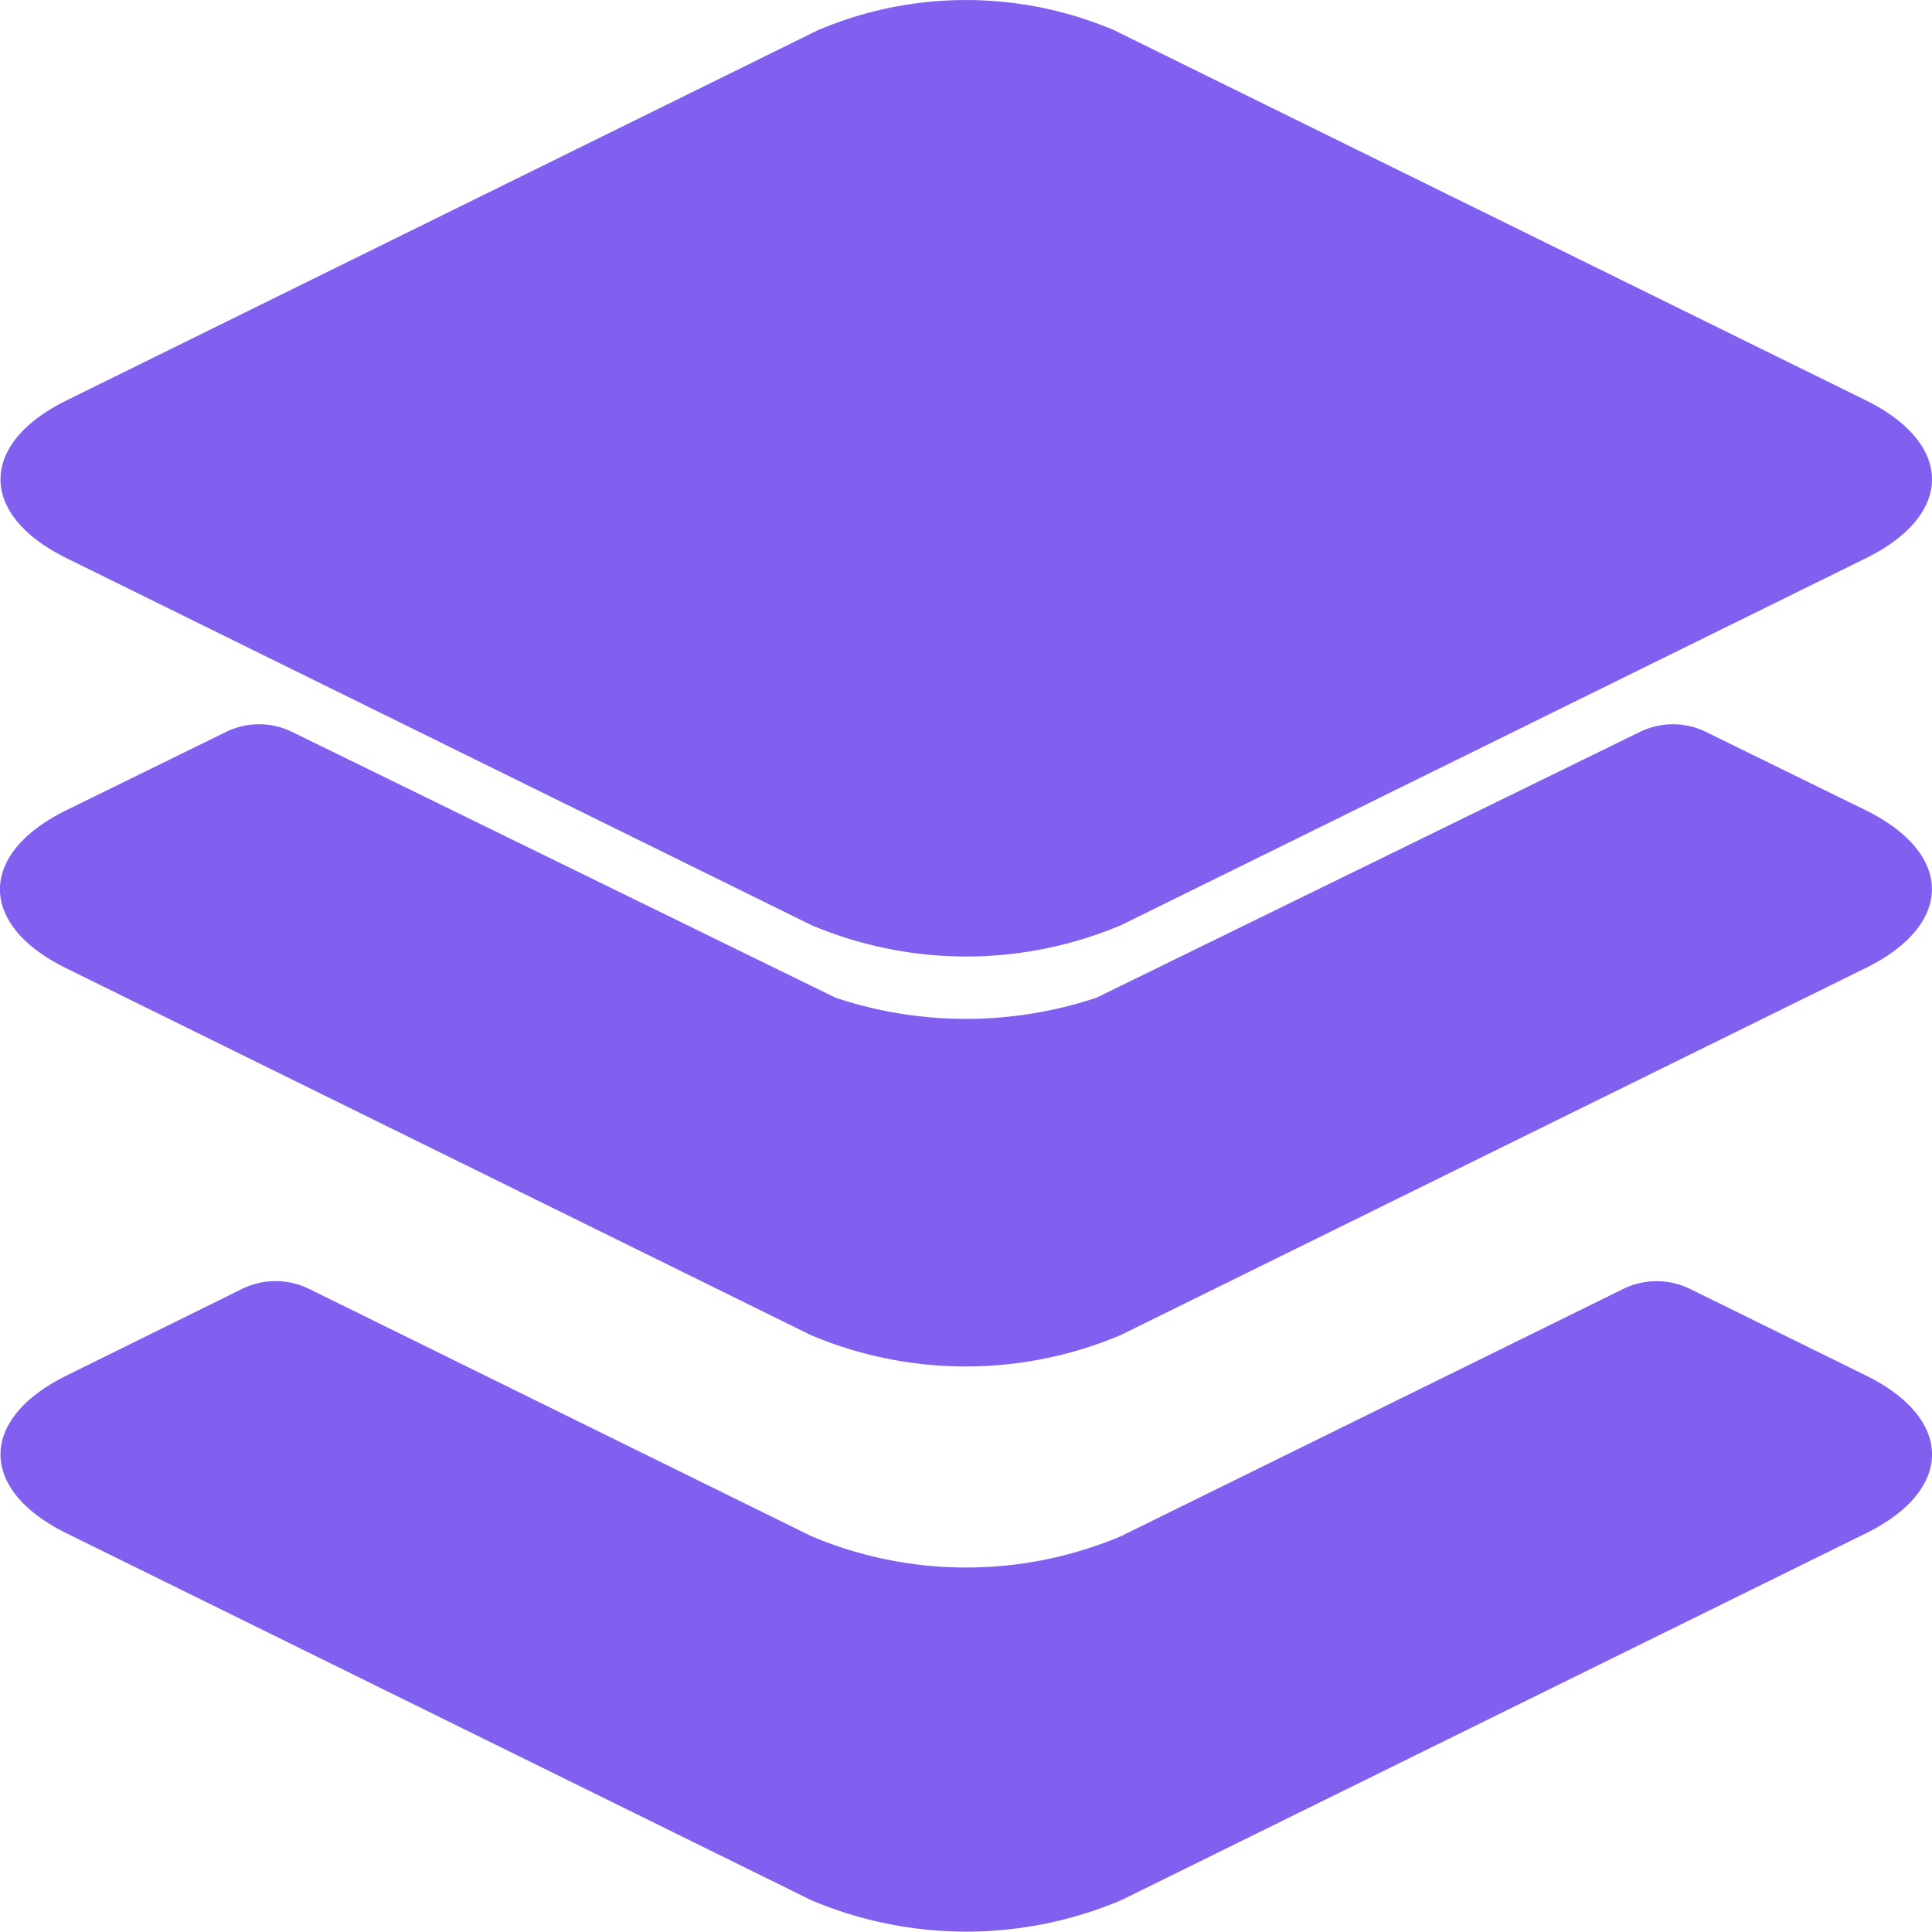 <svg xmlns="http://www.w3.org/2000/svg" width="25" height="24.995" viewBox="0 0 25 24.995">
  <g id="Icon_ionic-ios-apps" data-name="Icon ionic-ios-apps" transform="translate(-4.493 -4.496)">
    <path id="Path_19" data-name="Path 19" d="M28.634,9.675,18.91,4.887a4.9,4.9,0,0,0-3.834,0L5.359,9.675c-1.146.562-1.146,1.484,0,2.046l9.633,4.746a5.151,5.151,0,0,0,4.009,0l9.633-4.746C29.779,11.159,29.779,10.238,28.634,9.675Z" fill="#8160ef"/>
    <g id="Group_10" data-name="Group 10" transform="translate(4.493 13.868)">
      <path id="Path_20" data-name="Path 20" d="M14.992,26.381l-6.5-3.2a.985.985,0,0,0-.866,0L5.359,24.3c-1.146.563-1.146,1.484,0,2.046l9.633,4.746a5.151,5.151,0,0,0,4.009,0l9.633-4.746c1.146-.562,1.146-1.484,0-2.046l-2.271-1.118a.985.985,0,0,0-.866,0l-6.5,3.2A5.151,5.151,0,0,1,14.992,26.381Z" transform="translate(-4.493 -15.875)" fill="#8160ef"/>
      <path id="Path_21" data-name="Path 21" d="M28.634,16.987,26.57,15.975a.971.971,0,0,0-.859,0l-7.029,3.438a5.339,5.339,0,0,1-3.378,0L8.275,15.975a.971.971,0,0,0-.859,0L5.352,16.987c-1.146.563-1.146,1.484,0,2.046l9.633,4.746a5.152,5.152,0,0,0,4.009,0l9.633-4.746C29.779,18.471,29.779,17.55,28.634,16.987Z" transform="translate(-4.493 -15.875)" fill="#8160ef"/>
    </g>
  </g>
</svg>
